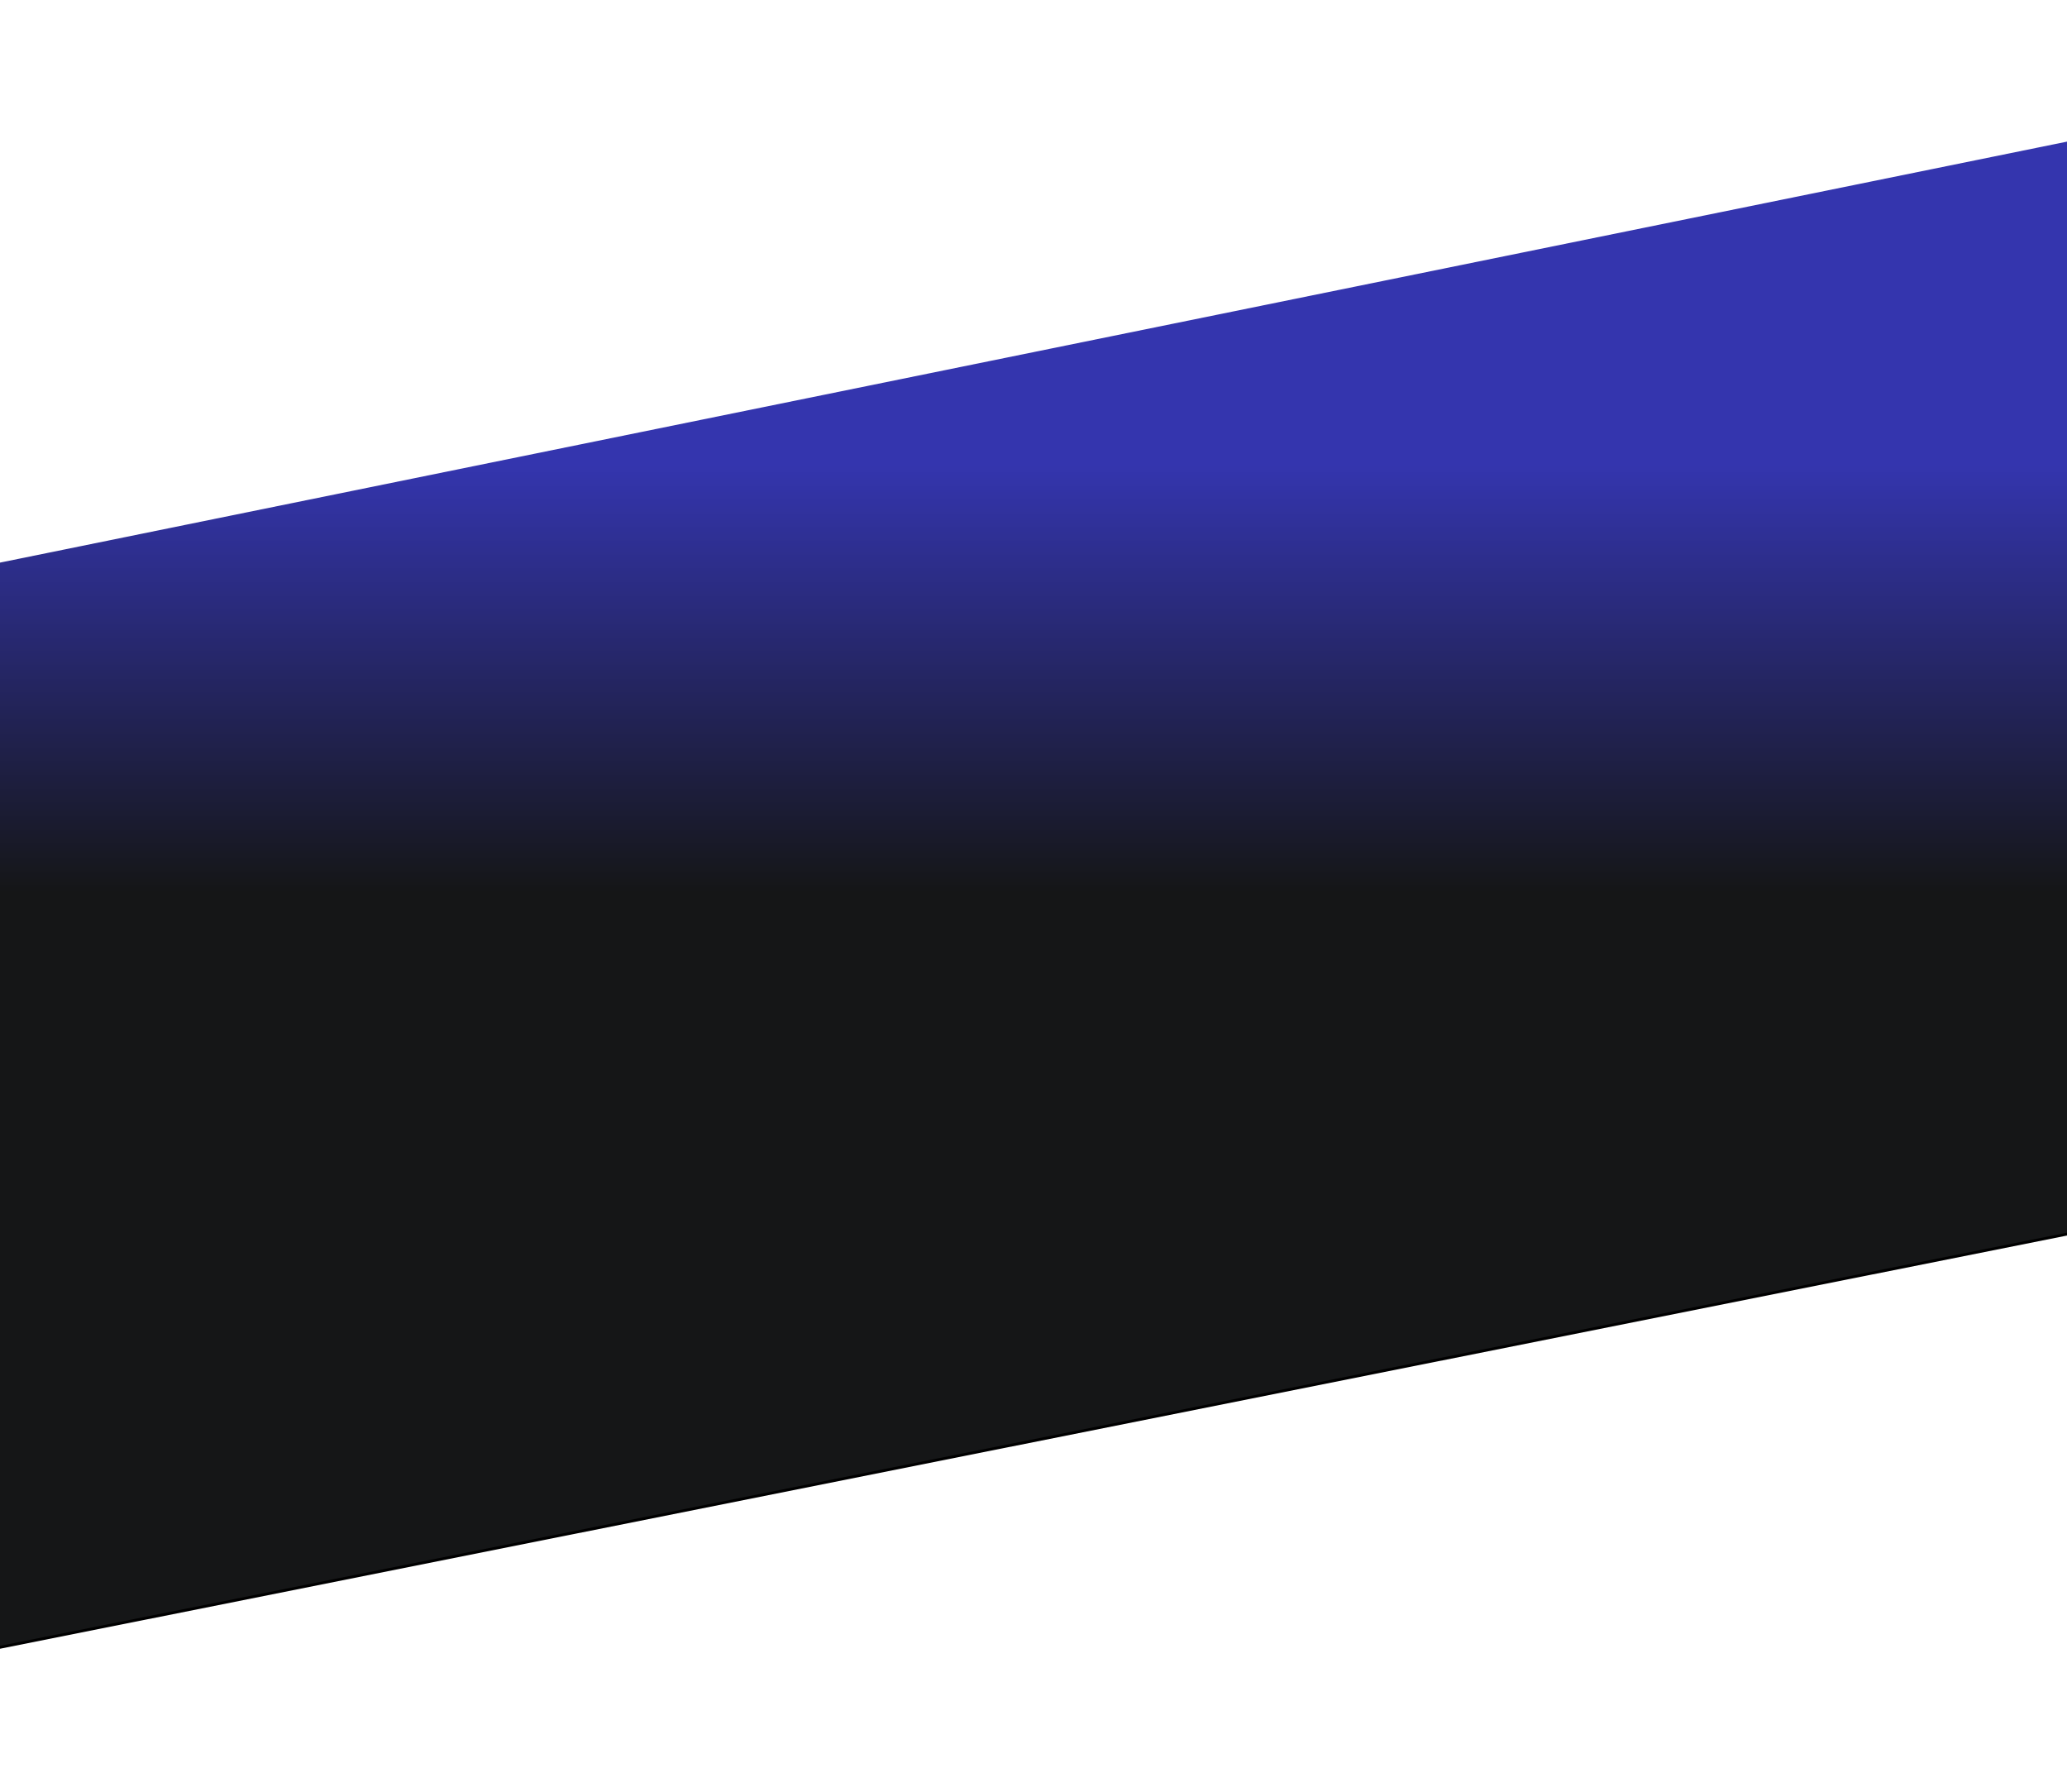 <svg xmlns="http://www.w3.org/2000/svg" xmlns:xlink="http://www.w3.org/1999/xlink" width="1440" height="1248" viewBox="0 0 1440 1248">
    <defs>
        <linearGradient id="c" x1="50%" x2="50%" y1="21.66%" y2="50%">
            <stop offset="0%" stop-color="#3435AE"/>
            <stop offset="100%" stop-color="#151617"/>
        </linearGradient>
        <path id="b" d="M0 295.876L1453 0v760L0 1050.416z"/>
        <filter id="a" width="120.2%" height="129.5%" x="-10.1%" y="-14.5%" filterUnits="objectBoundingBox">
            <feMorphology in="SourceAlpha" operator="dilate" radius="18.5" result="shadowSpreadOuter1"/>
            <feOffset dy="2" in="shadowSpreadOuter1" result="shadowOffsetOuter1"/>
            <feGaussianBlur in="shadowOffsetOuter1" result="shadowBlurOuter1" stdDeviation="30"/>
            <feColorMatrix in="shadowBlurOuter1" values="0 0 0 0 0 0 0 0 0 0 0 0 0 0 0 0 0 0 0.424 0"/>
        </filter>
    </defs>
    <g fill="none" fill-rule="evenodd" transform="translate(0 96)">
        <use fill="#000" filter="url(#a)" xlink:href="#b"/>
        <use fill="url(#c)" xlink:href="#b"/>
    </g>
</svg>

